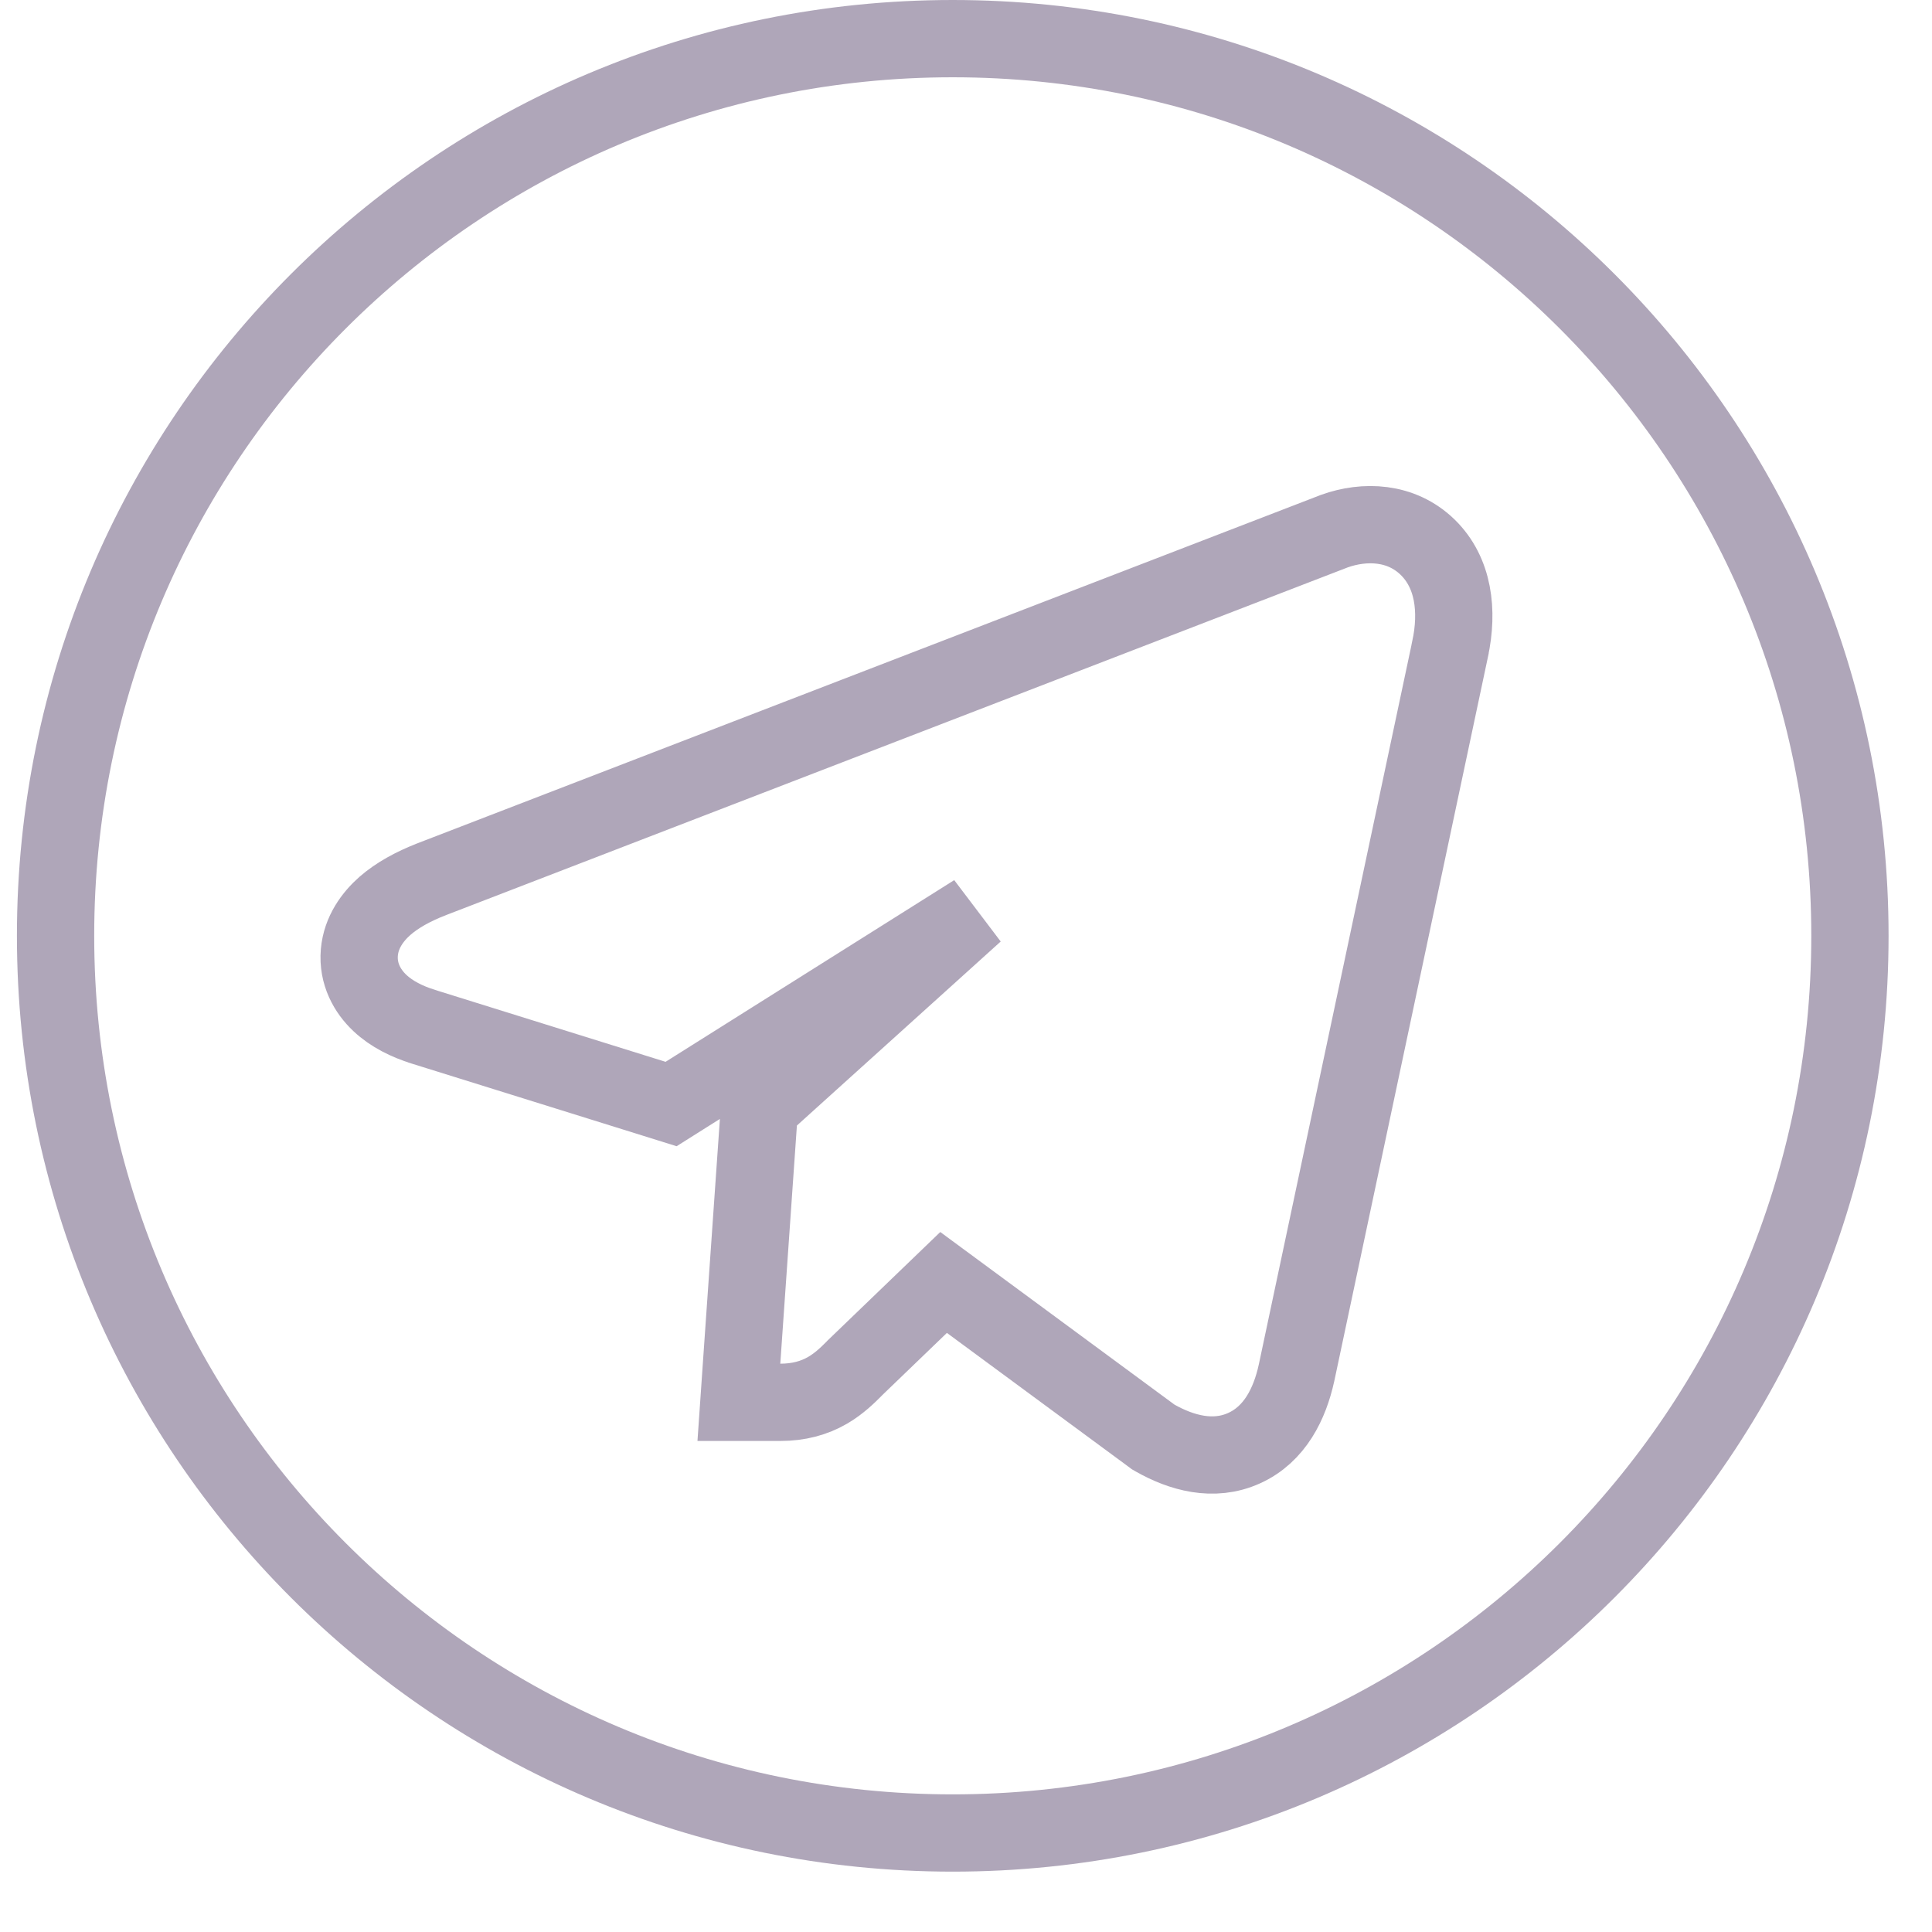 <svg width="25" height="25" viewBox="0 0 25 25" fill="none" xmlns="http://www.w3.org/2000/svg">
<path d="M8.879 14.163L12.614 11.812L9.976 14.194L9.827 14.329L9.813 14.531L9.598 17.612L9.561 18.146H10.097C10.334 18.146 10.534 18.092 10.71 17.99C10.861 17.902 10.976 17.787 11.049 17.714C11.052 17.711 11.055 17.708 11.057 17.705L12.21 16.595L14.898 18.576L14.922 18.594L14.948 18.609C15.283 18.798 15.7 18.92 16.099 18.739C16.497 18.559 16.689 18.164 16.776 17.769L16.777 17.765L18.764 8.401C18.764 8.401 18.764 8.4 18.764 8.4C18.871 7.903 18.81 7.409 18.474 7.081C18.131 6.747 17.656 6.733 17.266 6.873L17.266 6.873L17.256 6.877L5.581 11.379L5.579 11.38C5.346 11.471 5.14 11.583 4.98 11.723C4.824 11.861 4.673 12.062 4.65 12.324C4.626 12.602 4.755 12.828 4.916 12.979C5.07 13.124 5.269 13.22 5.473 13.284L5.475 13.285L8.463 14.217L8.684 14.286L8.879 14.163ZM0.719 12.109C0.719 5.696 5.915 0.5 12.328 0.5C18.741 0.5 23.938 5.696 23.938 12.109C23.938 18.523 18.741 23.719 12.328 23.719C5.915 23.719 0.719 18.523 0.719 12.109Z" stroke="#AFA6B9"/>
</svg>
